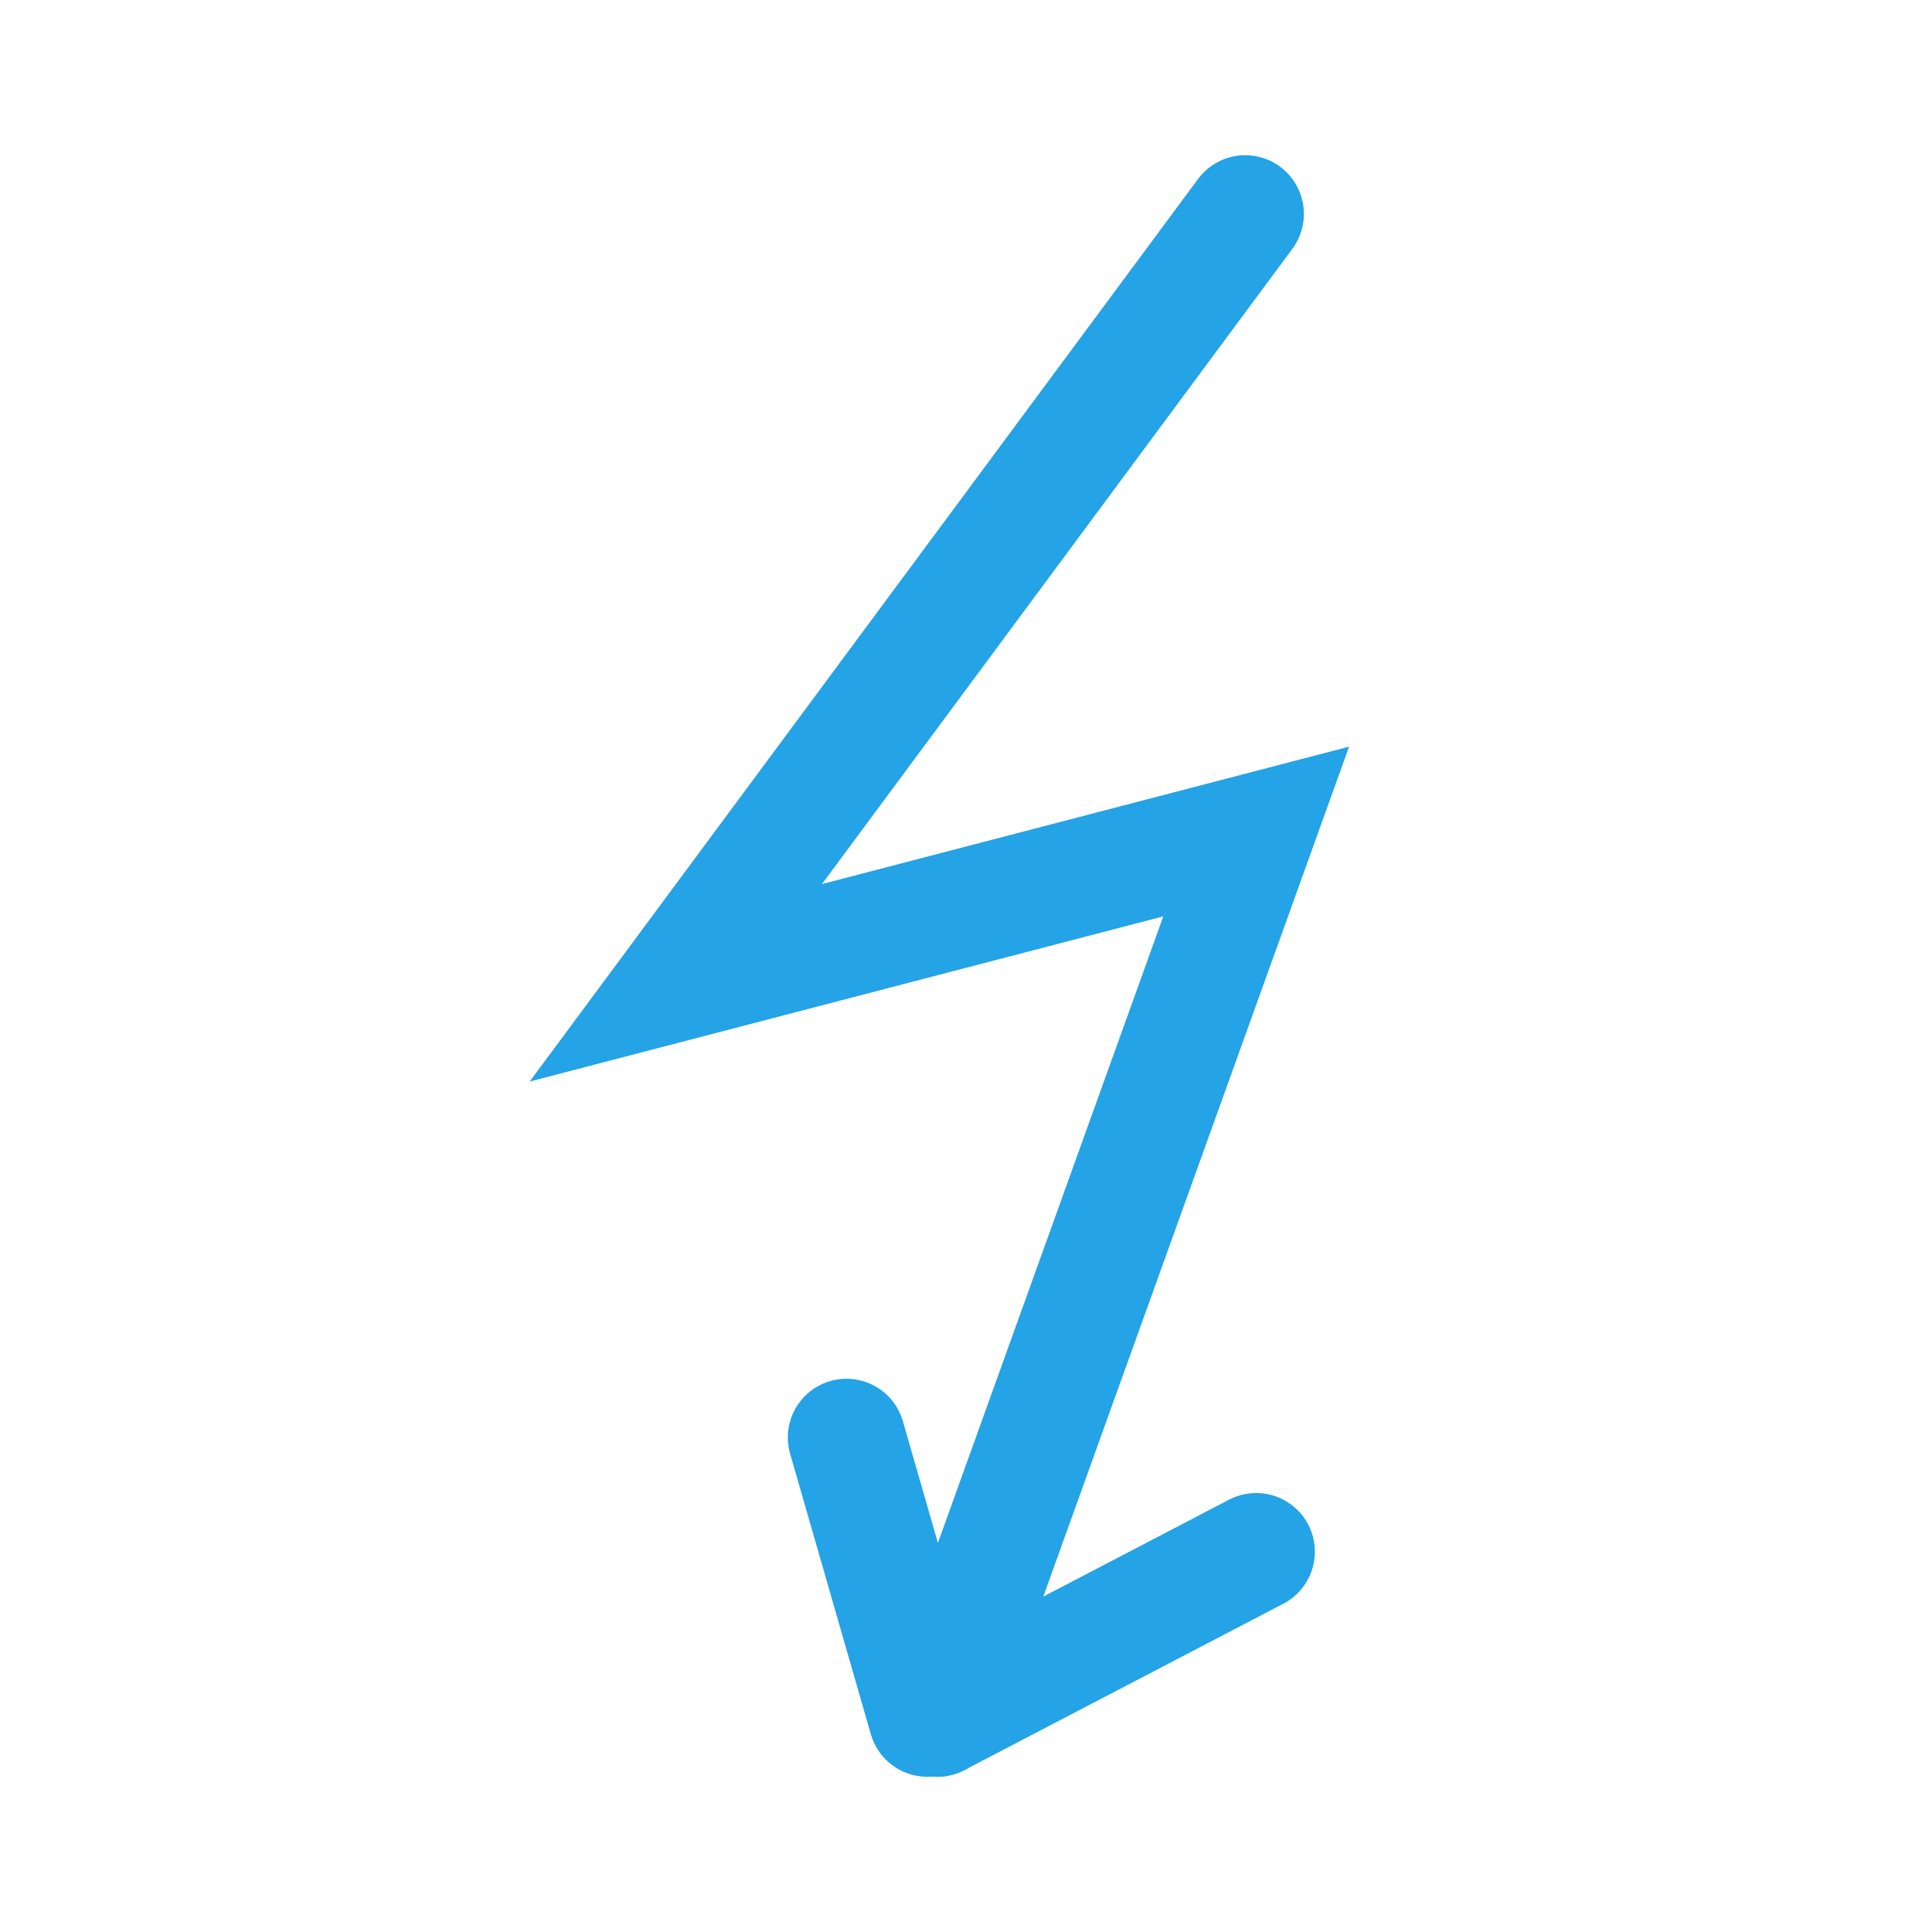 <?xml version="1.0" encoding="utf-8"?>
<!-- Generator: Adobe Illustrator 15.0.0, SVG Export Plug-In . SVG Version: 6.00 Build 0)  -->
<!DOCTYPE svg PUBLIC "-//W3C//DTD SVG 1.1//EN" "http://www.w3.org/Graphics/SVG/1.1/DTD/svg11.dtd">
<svg version="1.1" id="Layer_1" xmlns="http://www.w3.org/2000/svg" xmlns:xlink="http://www.w3.org/1999/xlink" x="0px" y="0px"
	 width="70px" height="70px" viewBox="0 0 70 70" enable-background="new 0 0 70 70" xml:space="preserve">
<g>
	<g>
		<polyline fill="none" stroke="#24A3E6" stroke-width="4.252" stroke-linecap="round" stroke-miterlimit="10" points="45.116,7.75 
			24.486,35.609 45.514,30.127 33.958,62.249 		"/>
	</g>
	
		<line fill="none" stroke="#24A3E6" stroke-width="4.252" stroke-linecap="round" stroke-miterlimit="10" x1="33.958" y1="62.249" x2="45.514" y2="56.221"/>
	
		<line fill="none" stroke="#24A3E6" stroke-width="4.252" stroke-linecap="round" stroke-miterlimit="10" x1="33.596" y1="62.249" x2="30.67" y2="52.081"/>
</g>
</svg>

